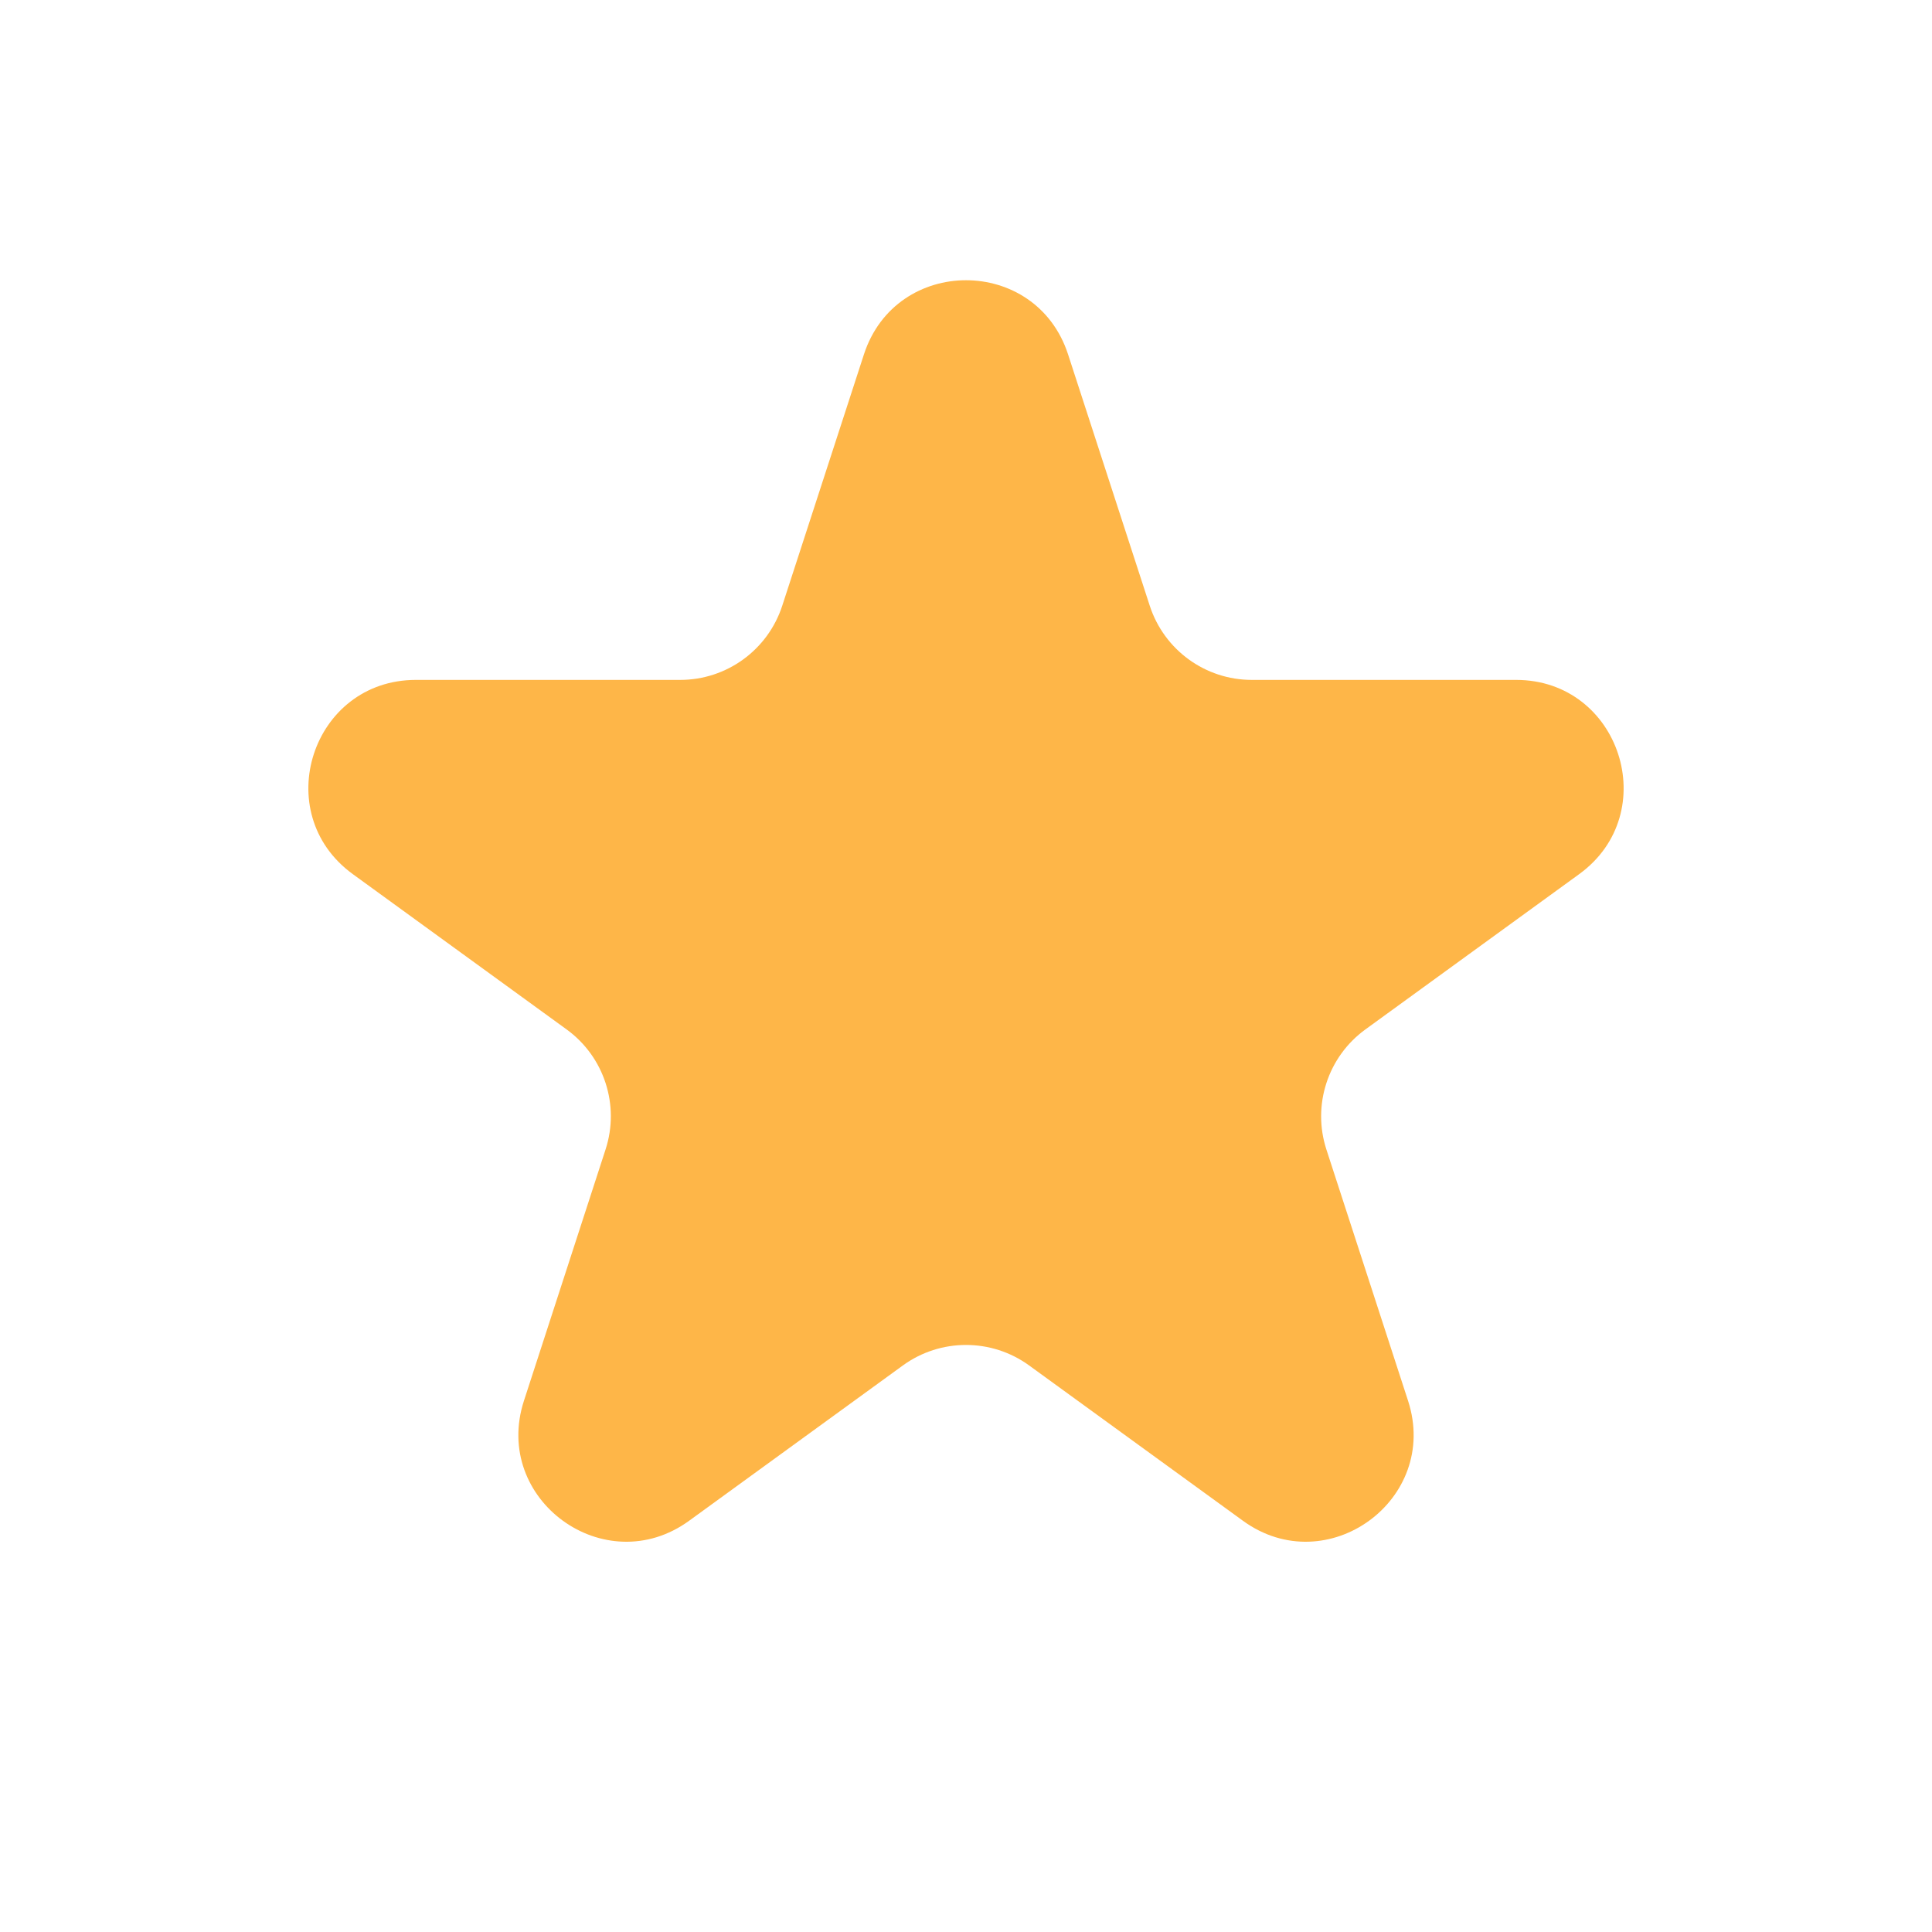 <svg width="36" height="36" viewBox="0 0 36 36" fill="none" xmlns="http://www.w3.org/2000/svg">
<path d="M16.098 6.604C16.697 4.761 19.303 4.761 19.902 6.604L21.424 11.287C21.692 12.111 22.459 12.669 23.326 12.669H28.25C30.188 12.669 30.993 15.149 29.426 16.288L25.442 19.182C24.741 19.691 24.448 20.594 24.715 21.418L26.237 26.101C26.836 27.944 24.727 29.476 23.16 28.337L19.176 25.443C18.475 24.934 17.525 24.934 16.824 25.443L12.841 28.337C11.273 29.476 9.164 27.944 9.763 26.101L11.284 21.418C11.552 20.594 11.259 19.691 10.558 19.182L6.574 16.288C5.007 15.149 5.812 12.669 7.75 12.669H12.674C13.54 12.669 14.308 12.111 14.576 11.287L16.098 6.604Z" fill="#FEB648"/>
</svg>

